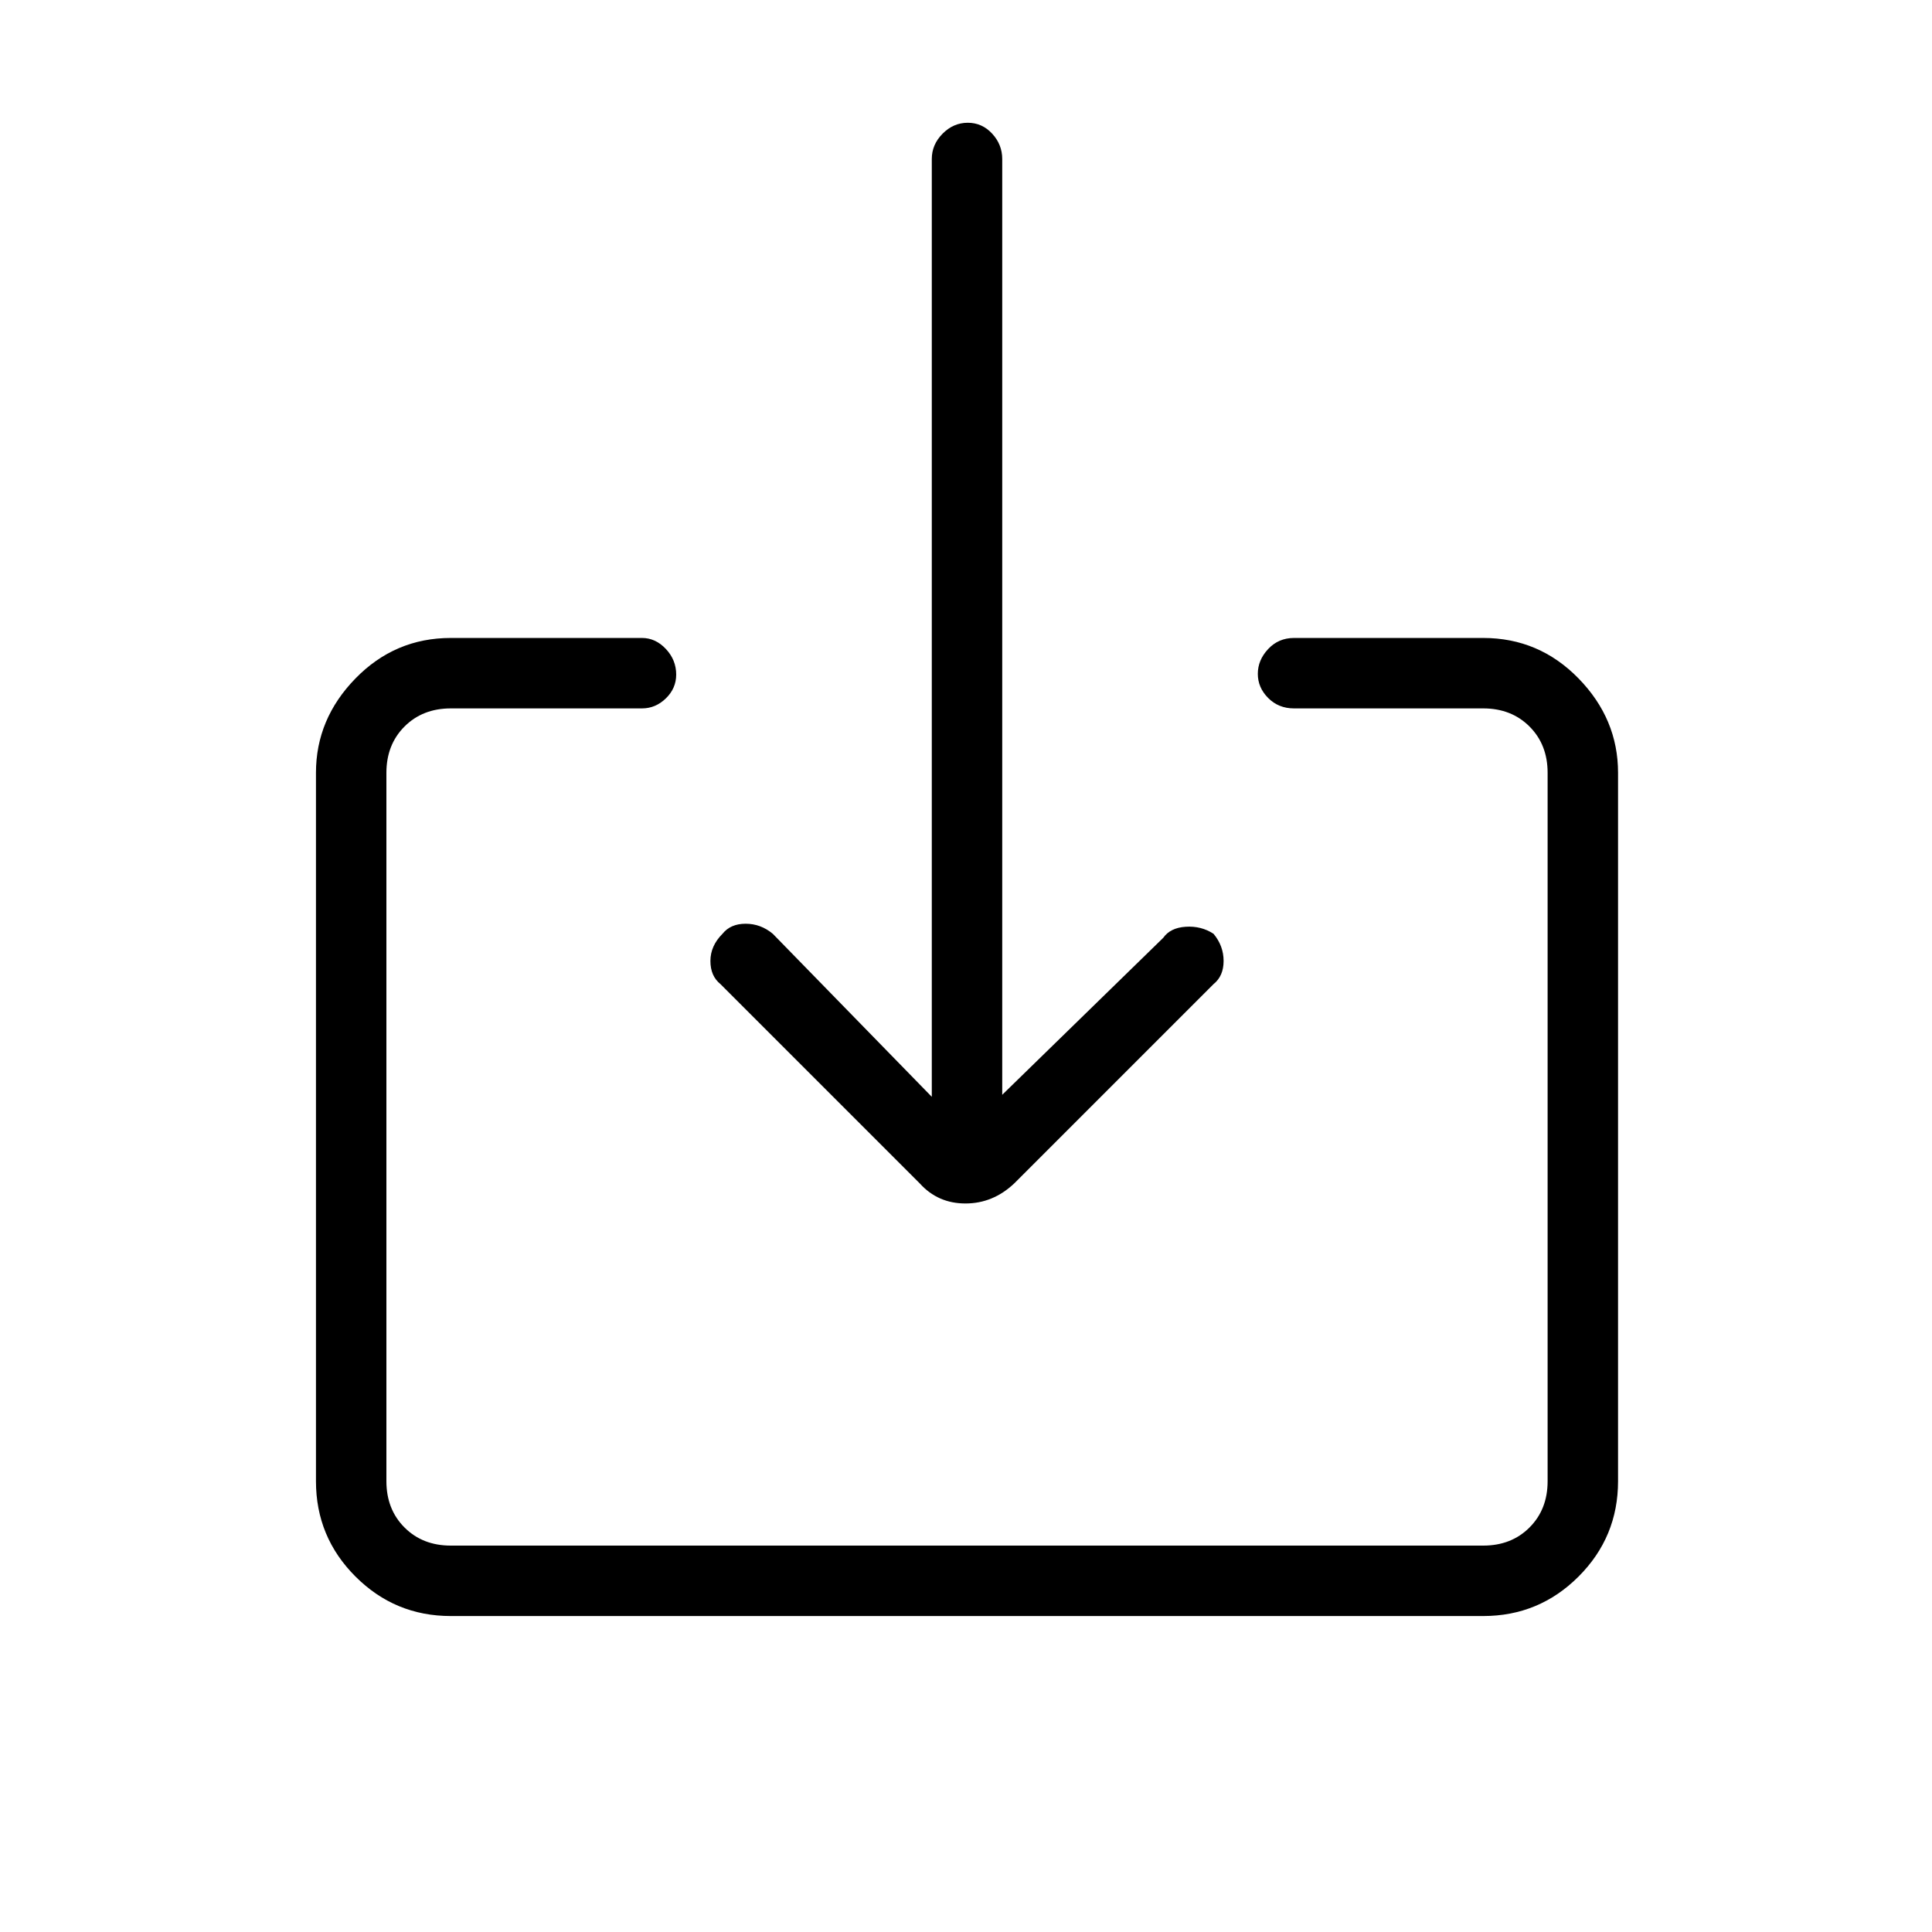 <svg xmlns="http://www.w3.org/2000/svg" height="48" viewBox="0 -960 960 960" width="48"><path d="M224-157q-27.75 0-47.37-19.63Q157-196.25 157-224v-352q0-26.75 19.63-46.88Q196.25-643 224-643h95q6.75 0 11.88 5.47 5.12 5.47 5.12 12.72 0 6.84-5.12 11.82Q325.75-608 319-608h-95q-14 0-23 9t-9 23v352q0 14 9 23t23 9h513q14 0 23-9t9-23v-352q0-14-9-23t-23-9h-94q-7.72 0-12.86-5.18-5.14-5.17-5.14-12 0-6.82 5.14-12.32T643-643h94q27.75 0 47.38 20.12Q804-602.75 804-576v352q0 27.75-19.62 47.37Q764.75-157 737-157H224Zm274-259 80-78q3.5-5 11.18-5.5 7.69-.5 13.82 3.5 5 6 5 13.5t-5 11.5l-99 99q-10.55 10-24.27 10Q466-362 457-372l-99-99q-5-4-5-11.5t6-13.5q4-5 11.5-5t13.5 5l79 81v-466q0-7.17 5.38-12.59 5.37-5.41 12.5-5.41 7.12 0 12.12 5.41 5 5.42 5 12.59v465Z"/></svg>